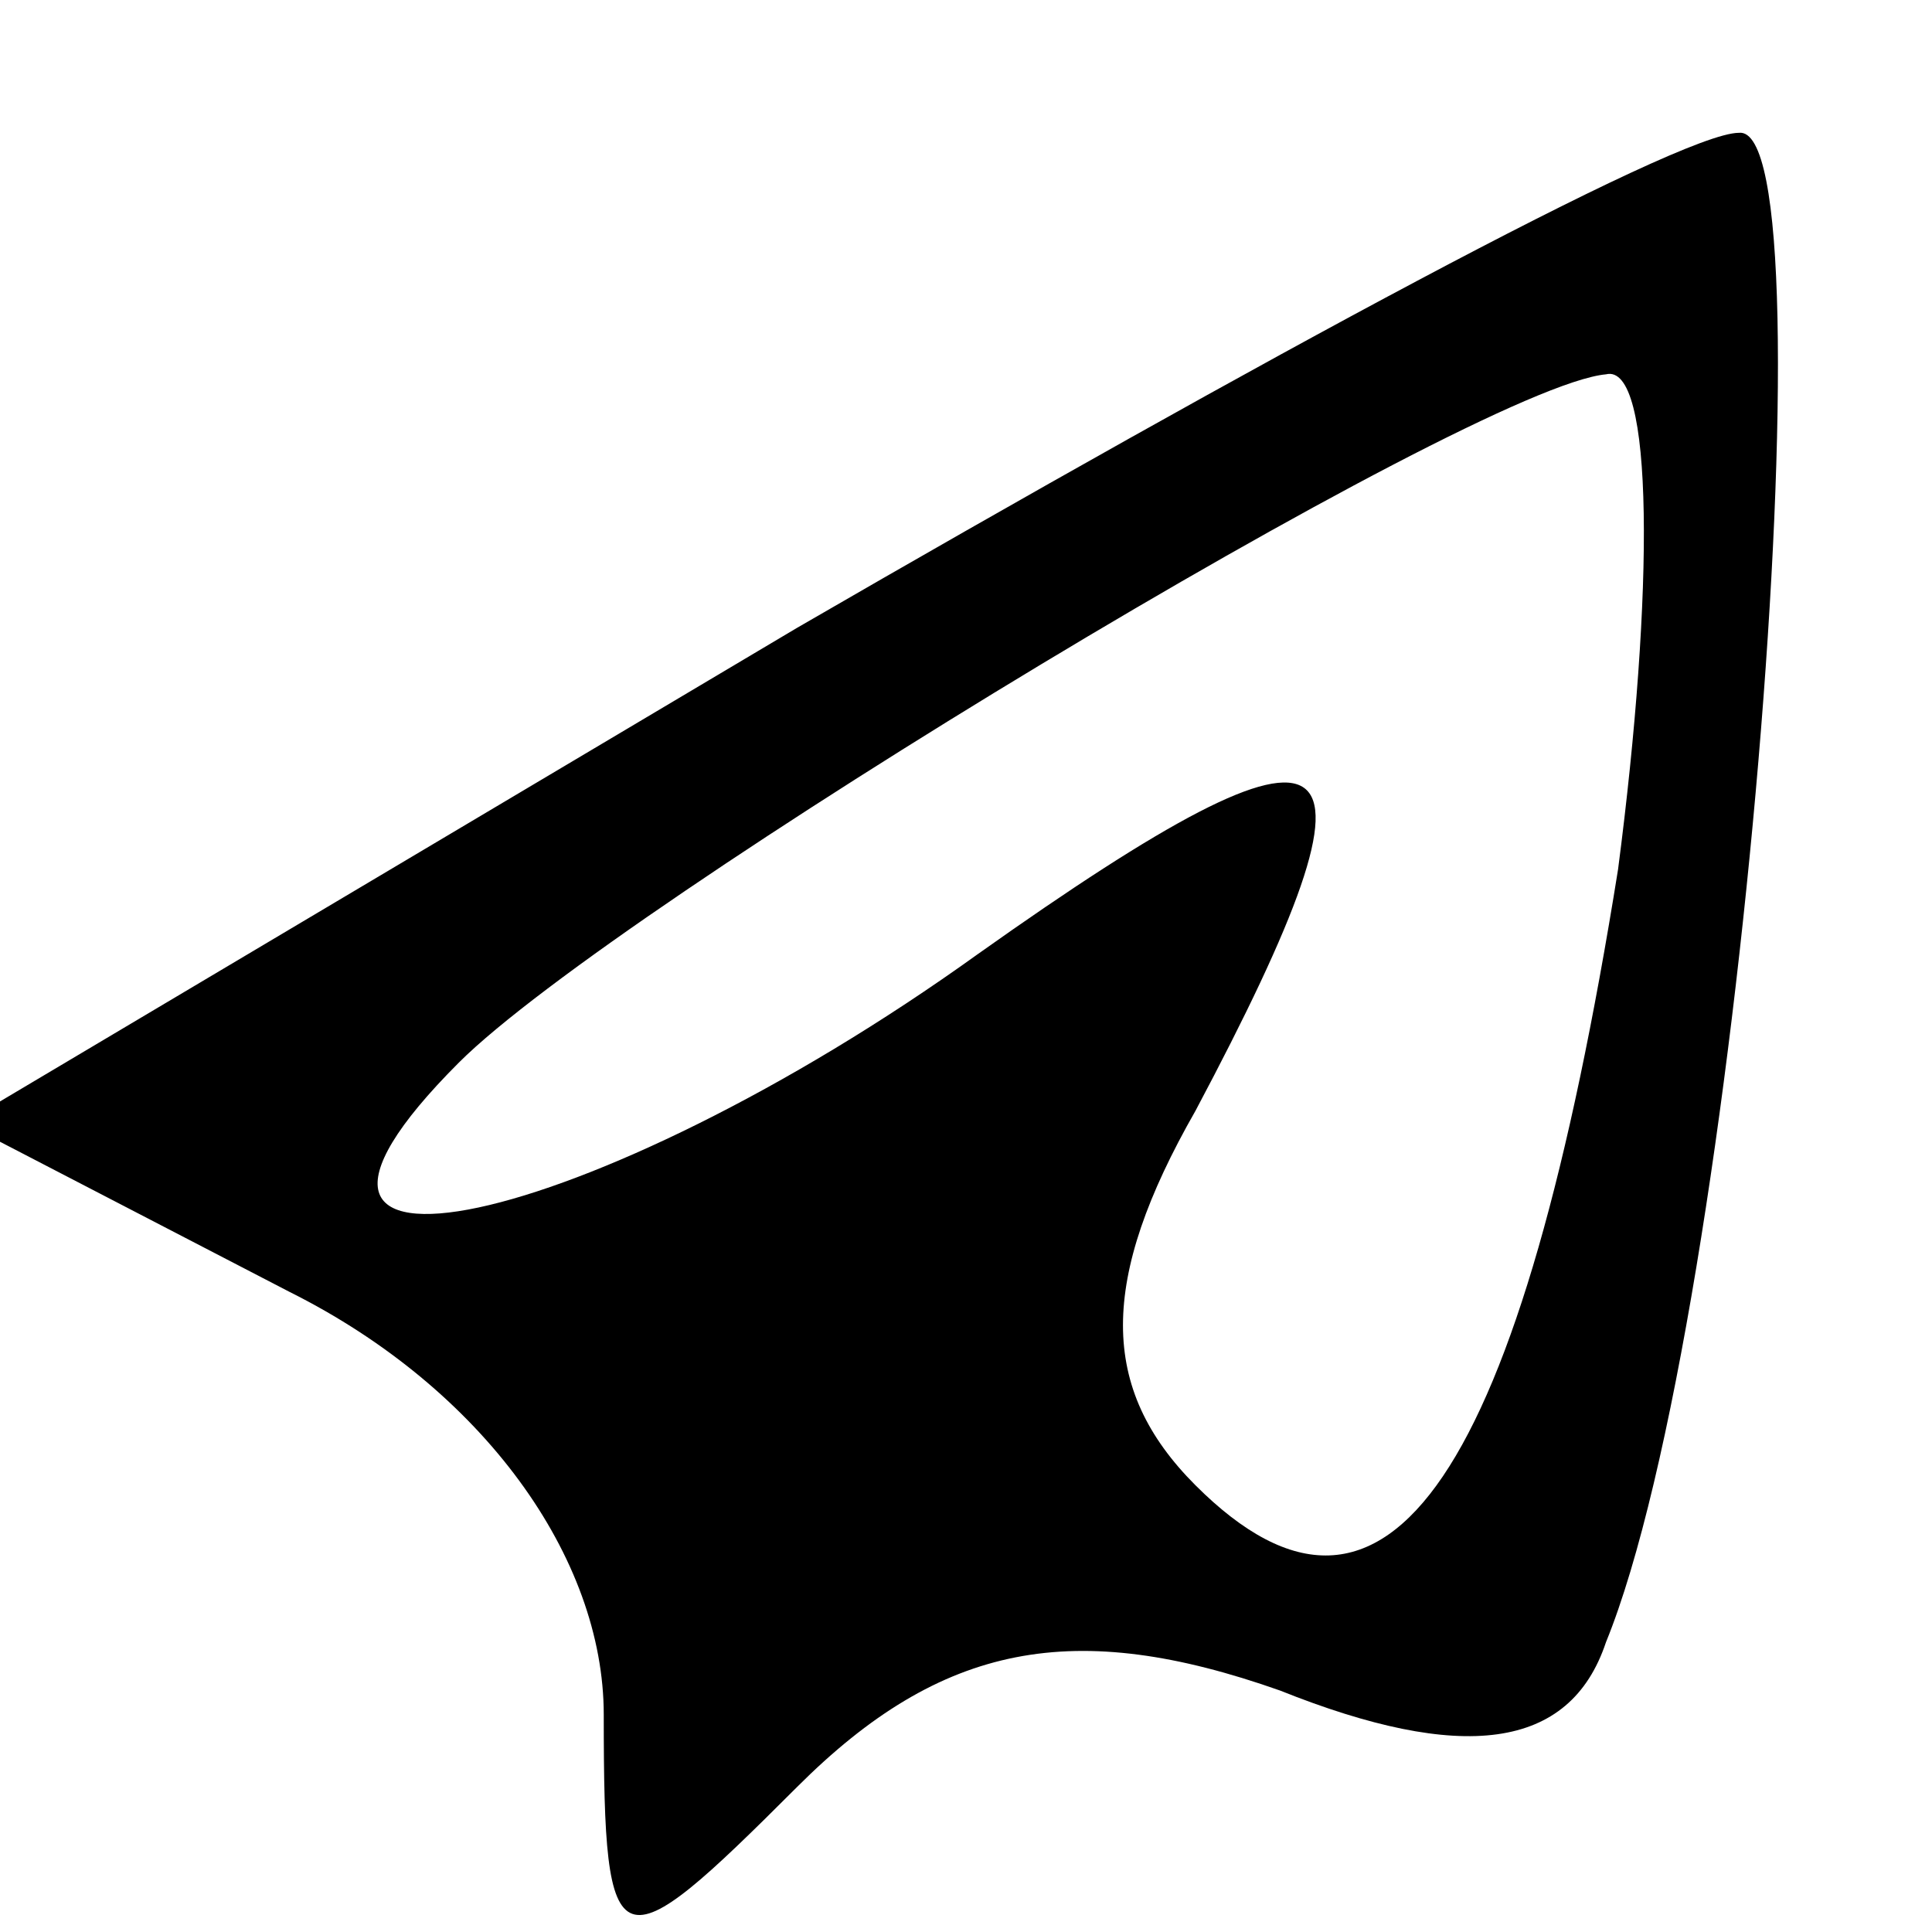 <?xml version="1.0" standalone="no"?>
<!DOCTYPE svg PUBLIC "-//W3C//DTD SVG 20010904//EN"
 "http://www.w3.org/TR/2001/REC-SVG-20010904/DTD/svg10.dtd">
<svg version="1.0" xmlns="http://www.w3.org/2000/svg"
 width="16pt" height="16pt" viewBox="0 0 16 16"
 preserveAspectRatio="xMidYMid meet">

<g transform="translate(0,16) scale(0.1,-0.1)"
fill="#000000" stroke="none">
<path d="M66 108 l-69 -41 27 -14 c16 -8 26 -22 26 -35 0 -21 1 -21 16 -6 12
12 23 14 40 8 15 -6 24 -5 27 4 11 27 19 126 11 125 -5 0 -40 -19 -78 -41z
m68 -20 c-8 -50 -19 -67 -35 -51 -8 8 -8 17 0 31 17 32 13 35 -18 13 -32 -23
-64 -30 -43 -9 13 13 84 56 95 57 4 1 4 -18 1 -41z"/>
</g>
</svg>
